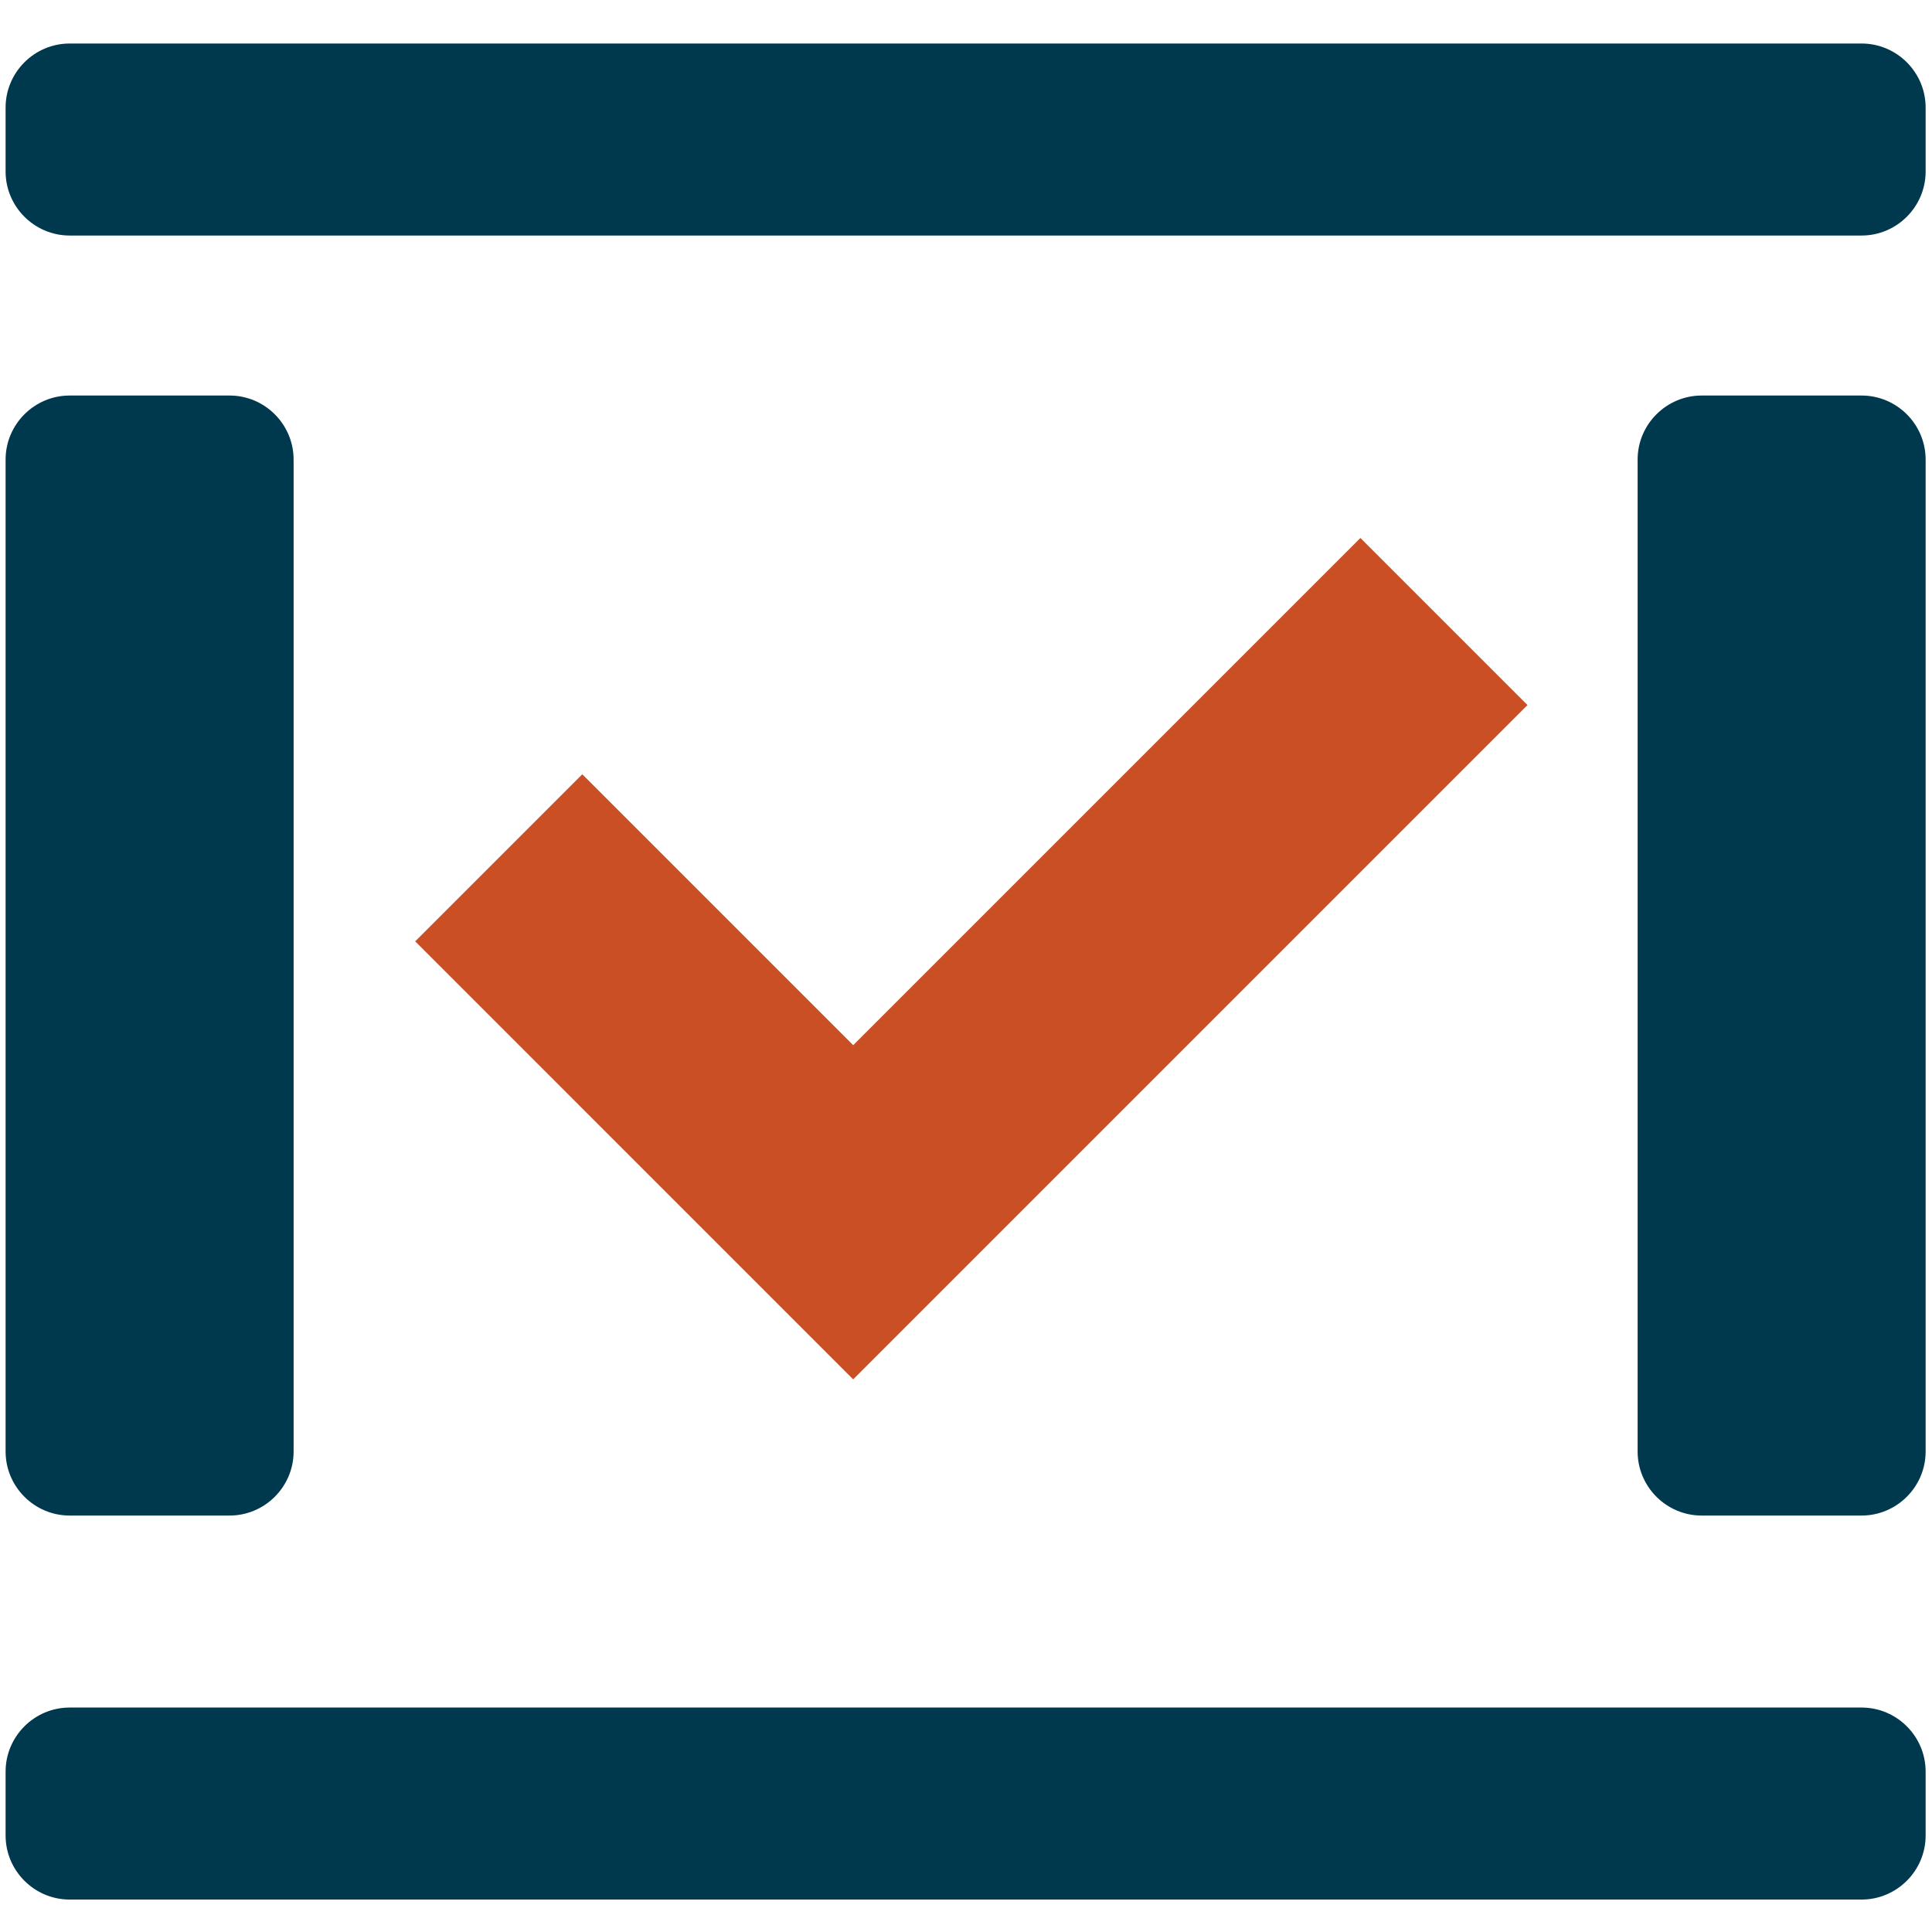 <?xml version="1.0" encoding="UTF-8" standalone="no"?>
<svg
   xmlns:dc="http://purl.org/dc/elements/1.1/"
   xmlns:cc="http://creativecommons.org/ns#"
   xmlns:rdf="http://www.w3.org/1999/02/22-rdf-syntax-ns#"
   xmlns:svg="http://www.w3.org/2000/svg"
   xmlns="http://www.w3.org/2000/svg"
   xmlns:sodipodi="http://sodipodi.sourceforge.net/DTD/sodipodi-0.dtd"
   xmlns:inkscape="http://www.inkscape.org/namespaces/inkscape"
   width="100"
   height="100"
   viewBox="0 0 30.006 30.006"
   version="1.1"
   id="svg4"
   sodipodi:docname="object_tasklist.svg"
   inkscape:version="0.92.5 (2060ec1f9f, 2020-04-08)"
   inkscape:export-filename="/home/john/WWW/dolibarr/htdocs/custom/tasklist/img/tasklist.png"
   inkscape:export-xdpi="61.439999"
   inkscape:export-ydpi="61.439999">
  <defs
     id="defs8">
	
	
	
	
	
	
	
</defs>
  <sodipodi:namedview
     pagecolor="#505050"
     bordercolor="#ffffff"
     borderopacity="1"
     objecttolerance="10"
     gridtolerance="10"
     guidetolerance="10"
     inkscape:pageopacity="0"
     inkscape:pageshadow="2"
     inkscape:window-width="1920"
     inkscape:window-height="1043"
     id="namedview6"
     showgrid="false"
     fit-margin-top="0"
     fit-margin-left="0"
     fit-margin-right="0"
     fit-margin-bottom="0"
     viewbox-width="24"
     viewbox-height="24"
     scale-x="0.3"
     inkscape:zoom="6.9532167"
     inkscape:cx="80.05735"
     inkscape:cy="45.719407"
     inkscape:window-x="0"
     inkscape:window-y="293"
     inkscape:window-maximized="1"
     inkscape:current-layer="svg4" />
  <g
     id="g4"
     style="fill:#00384e;fill-opacity:1"
     transform="matrix(0.497,0,0,0.497,-9.853,-9.264)">
		<path
   d="m 22,66 h 5 c 1.1,0 2,-0.9 2,-2 V 33 c 0,-1.1 -0.9,-2 -2,-2 h -5 c -1.1,0 -2,0.9 -2,2 v 31 c 0,1.1 0.9,2 2,2 z"
   id="path2-3"
   style="fill:#00384e;fill-opacity:1"
   inkscape:connector-curvature="0" />

	</g>
  <g
     id="g8"
     style="fill:#00384e;fill-opacity:1"
     transform="matrix(0.497,0,0,0.497,-9.853,-9.264)">
		<path
   d="m 78,31 h -5 c -1.1,0 -2,0.9 -2,2 v 31 c 0,1.1 0.9,2 2,2 h 5 c 1.1,0 2,-0.9 2,-2 V 33 c 0,-1.1 -0.9,-2 -2,-2 z"
   id="path6"
   style="fill:#00384e;fill-opacity:1"
   inkscape:connector-curvature="0" />

	</g>
  <g
     id="g24"
     style="fill:#00384e;fill-opacity:1"
     transform="matrix(0.497,0,0,0.497,-9.853,-9.264)">
		<path
   d="M 78,72 H 22 c -1.1,0 -2,0.9 -2,2 v 2 c 0,1.1 0.9,2 2,2 h 56 c 1.1,0 2,-0.9 2,-2 v -2 c 0,-1.1 -0.9,-2 -2,-2 z"
   id="path22"
   style="fill:#00384e;fill-opacity:1"
   inkscape:connector-curvature="0" />

	</g>
  <g
     id="g28"
     style="fill:#00384e;fill-opacity:1"
     transform="matrix(0.497,0,0,0.497,-9.853,-9.264)">
		<path
   d="M 78,20 H 22 c -1.1,0 -2,0.9 -2,2 v 2 c 0,1.1 0.9,2 2,2 h 56 c 1.1,0 2,-0.9 2,-2 v -2 c 0,-1.1 -0.9,-2 -2,-2 z"
   id="path26"
   style="fill:#00384e;fill-opacity:1"
   inkscape:connector-curvature="0" />

	</g>
  <path
     style="fill:none;stroke:#cb4f24;stroke-width:3.67;stroke-opacity:1"
     inkscape:connector-curvature="0"
     id="path826"
     d="M 22.426,9.653 13.251,18.828 7.746,13.323"
     sodipodi:nodetypes="ccc" />
</svg>
